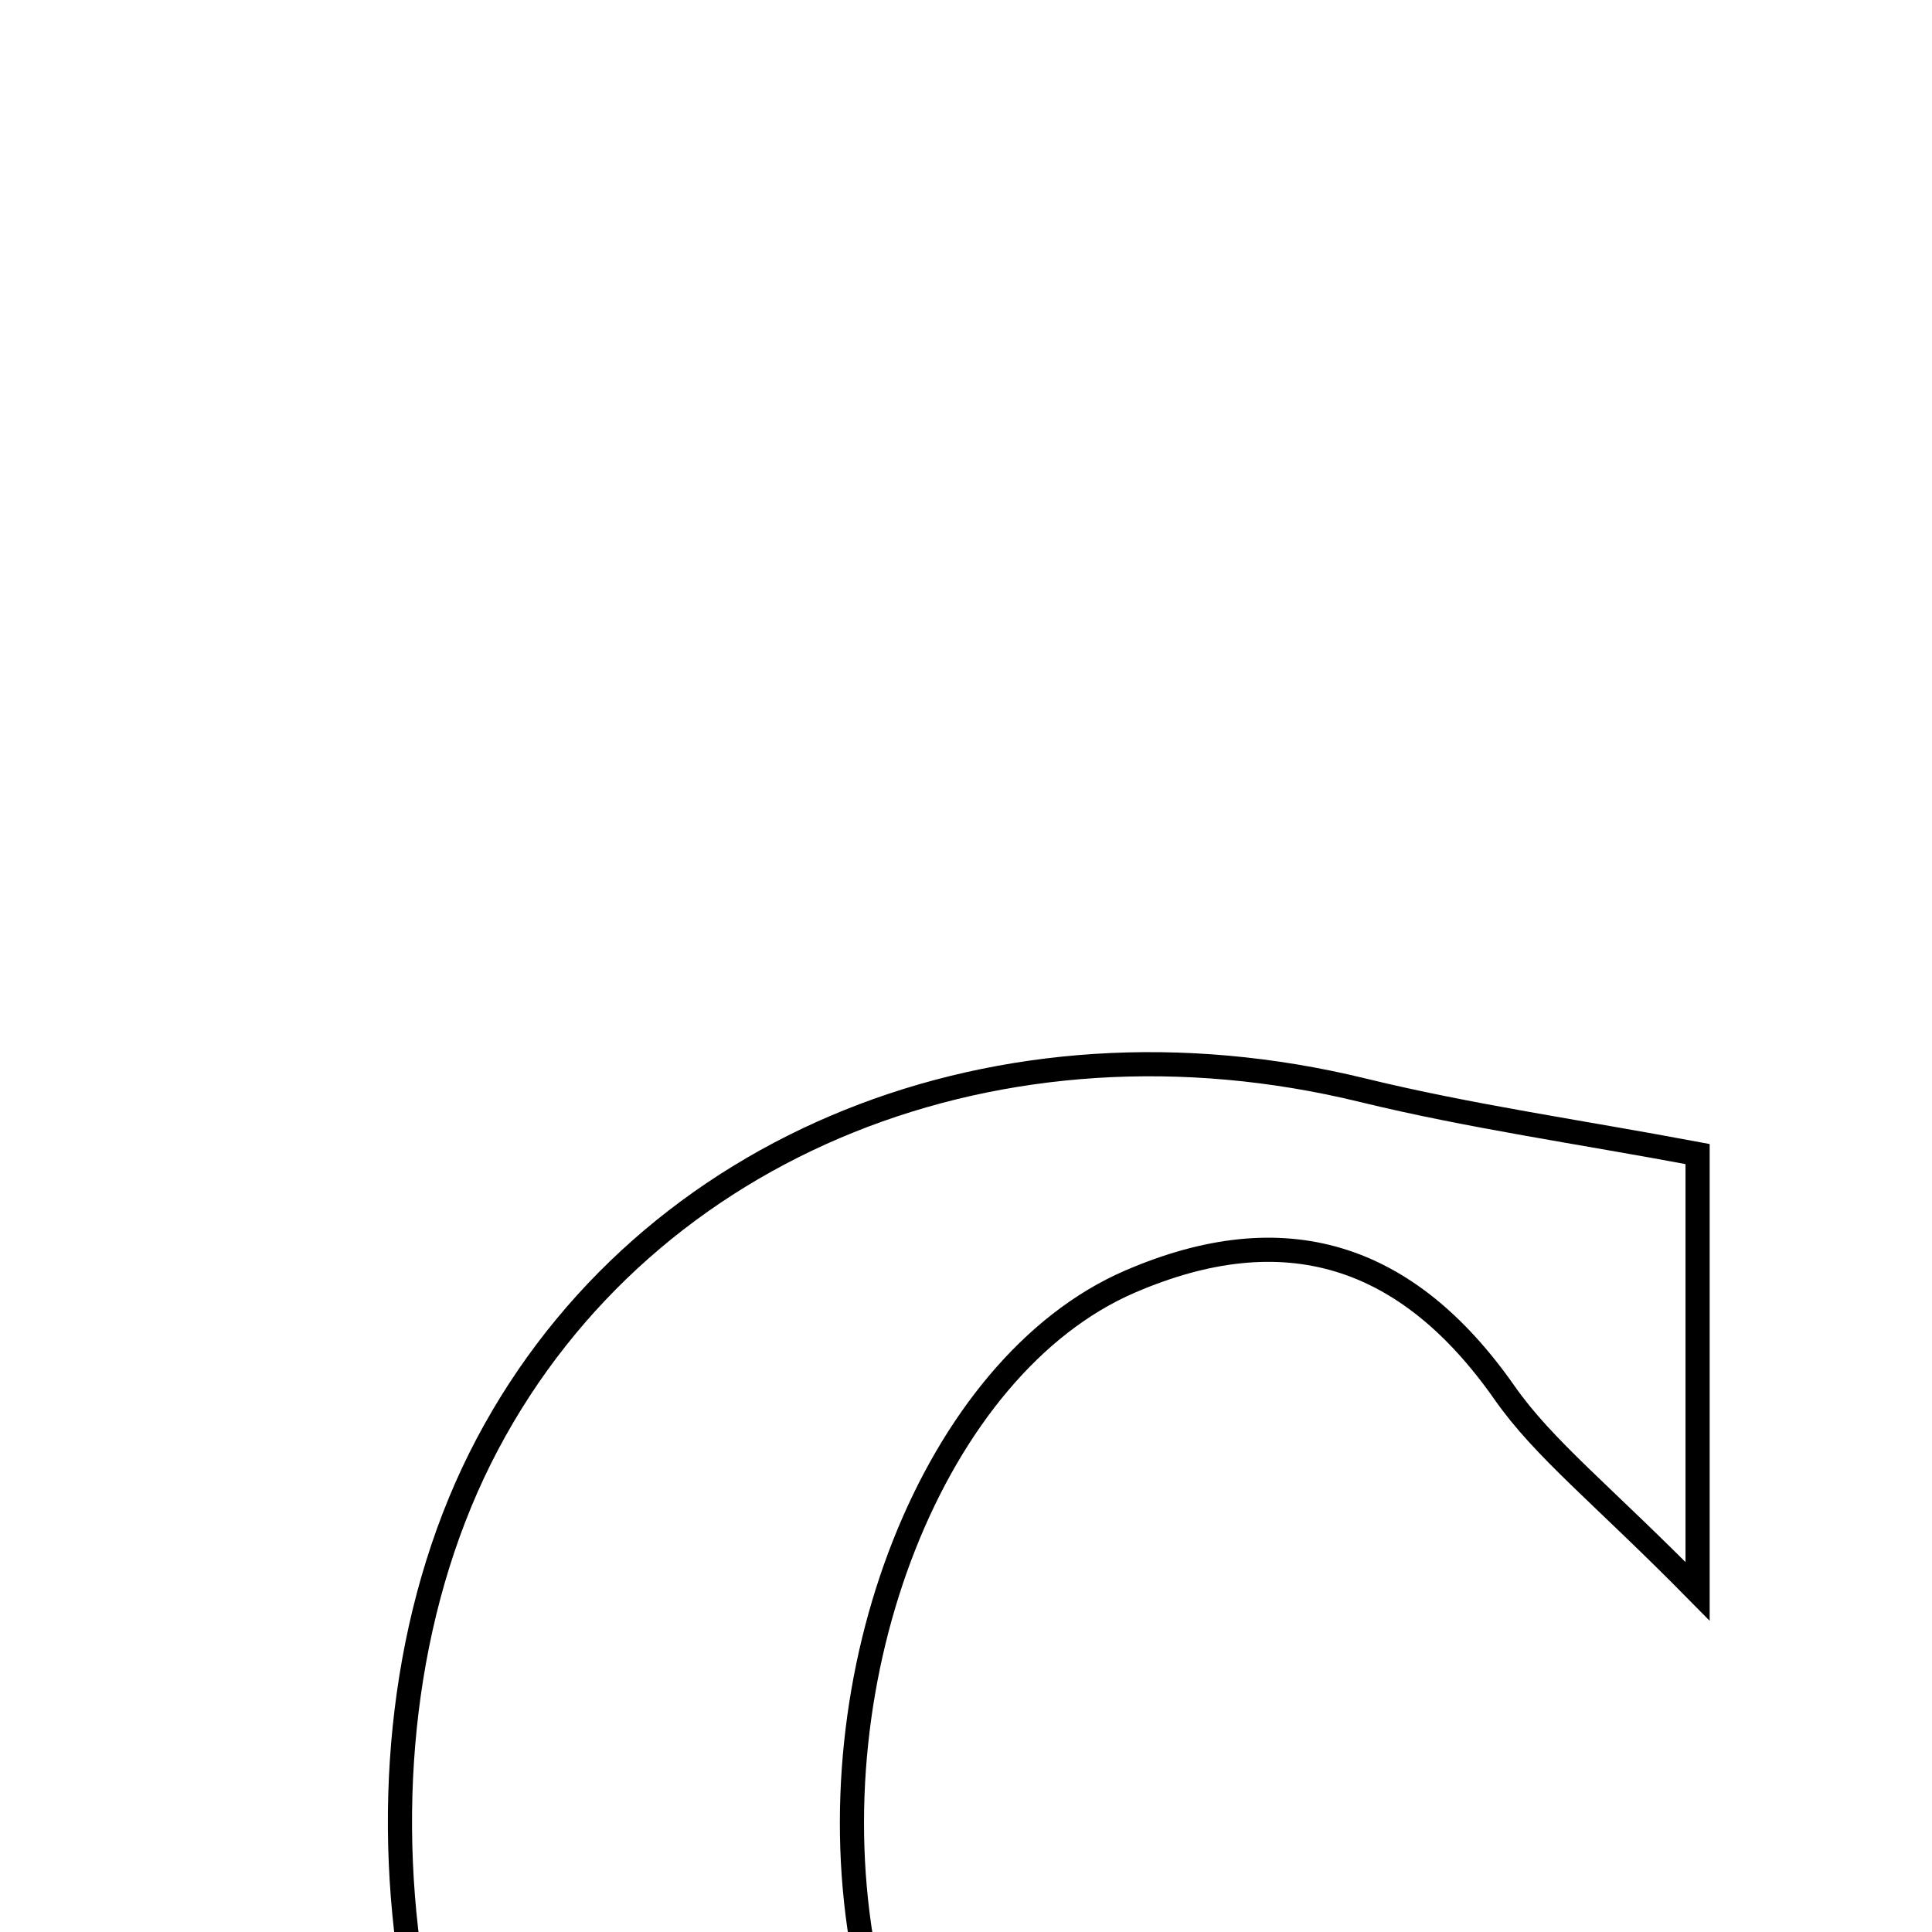 <svg xmlns="http://www.w3.org/2000/svg" viewBox="0.0 0.0 24.0 24.0" height="200px" width="200px"><path fill="none" stroke="black" stroke-width=".3" stroke-opacity="1.0"  filling="0" d="M16.928 13.543 C18.255 13.867 19.614 14.059 21.088 14.336 C21.088 15.767 21.088 17.265 21.088 19.768 C19.893 18.555 19.182 18.004 18.689 17.3 C17.477 15.569 15.954 15.093 14.036 15.921 C11.603 16.972 10.094 20.814 10.728 24.263 C11.326 27.519 13.324 29.645 16.27 29.657 C17.849 29.664 19.43 29.017 21.69 28.513 C21.034 29.546 20.737 30.506 20.086 30.955 C16.741 33.266 10.932 32.76 7.872 30.019 C4.903 27.361 4.055 21.711 6.057 17.935 C8.037 14.201 12.431 12.446 16.928 13.543"></path></svg>